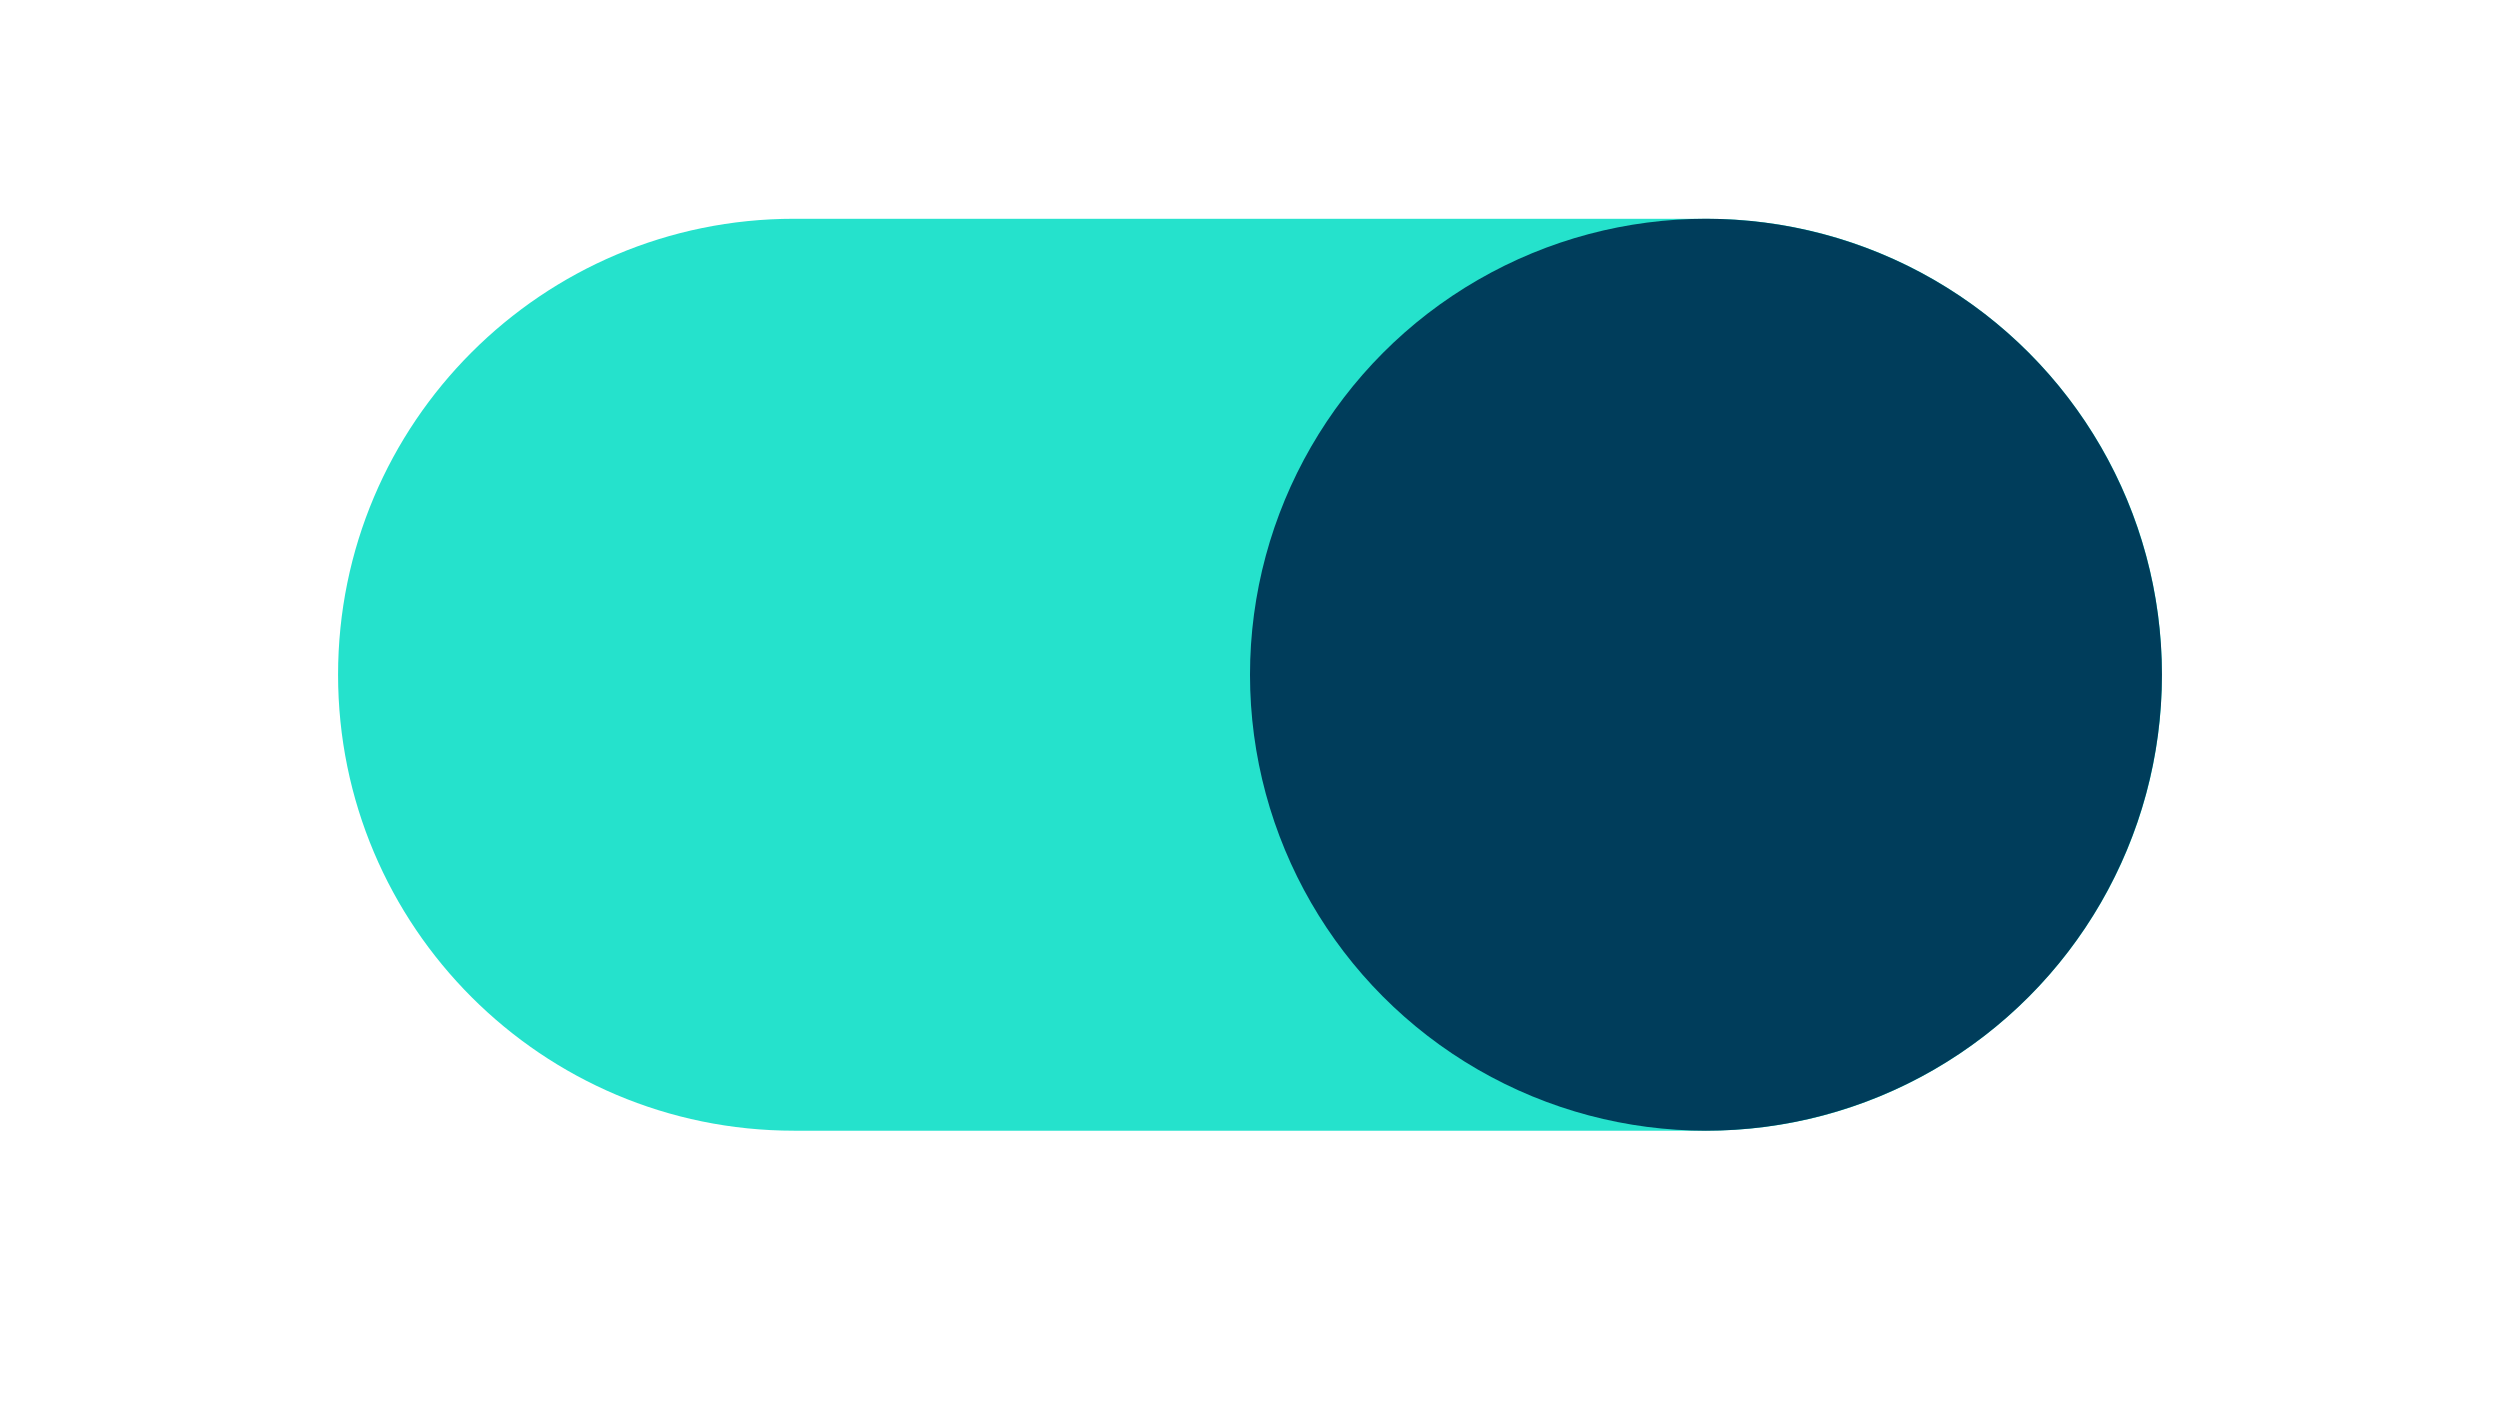 <?xml version="1.0" encoding="UTF-8"?>
<svg id="Ebene_12" data-name="Ebene 12" xmlns="http://www.w3.org/2000/svg" viewBox="0 0 1920 1080">
  <defs>
    <style>
      .cls-1 {
        fill: #25e2cc;
      }

      .cls-1, .cls-2 {
        stroke-width: 0px;
      }

      .cls-2 {
        fill: #003d5b;
      }
    </style>
  </defs>
  <path class="cls-1" d="M609.82,868.38c-193.4,0-350.18-156.78-350.18-350.18s156.78-350.18,350.18-350.18h700.36c193.4,0,350.18,156.78,350.18,350.18s-156.78,350.18-350.18,350.18h-700.36Z"/>
  <circle class="cls-2" cx="1310.18" cy="518.2" r="350.18"/>
</svg>